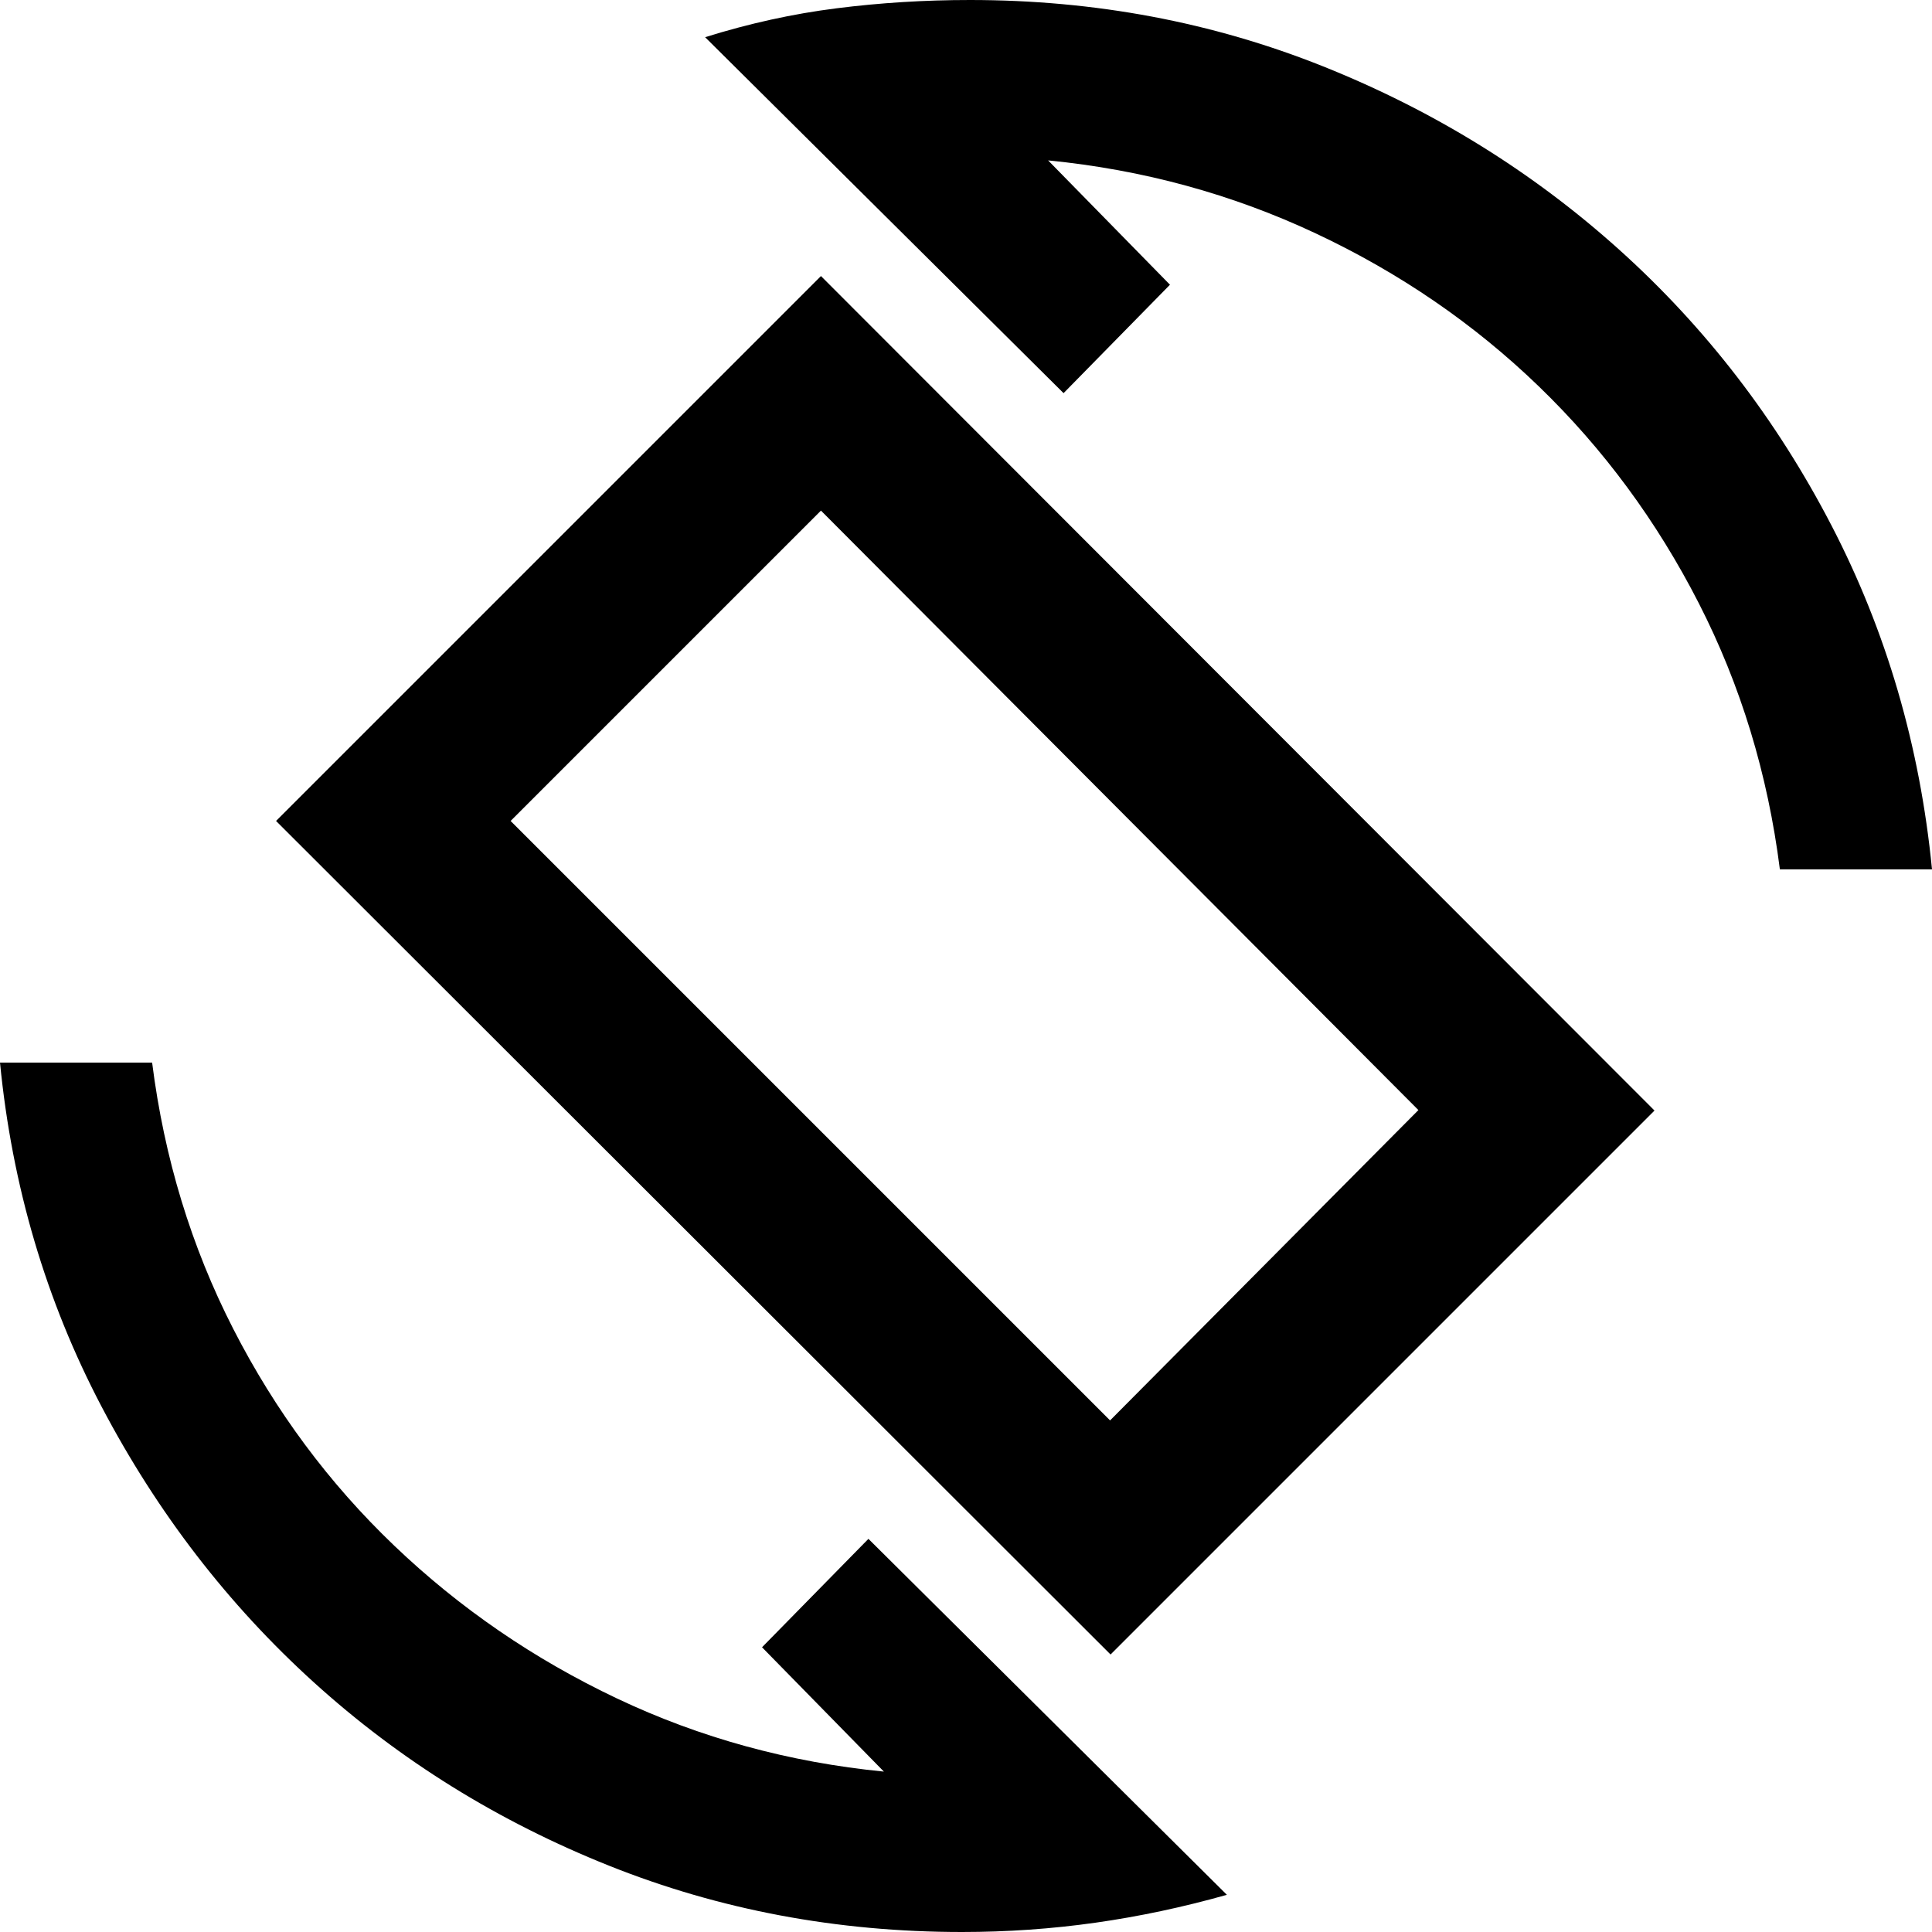 <svg xmlns="http://www.w3.org/2000/svg" height="20" viewBox="0 -960 960 960" width="20"><path d="M551.83-137.89 137.17-552.07l270.76-270.76 414.18 414.66-270.28 270.28Zm-.24-116.31L704.8-408.41 407.93-706.28 253.72-552.07 551.59-254.2ZM478 0q-93 0-175.5-33T156-124Q92-182 50.5-261T0-432h75.59q9 71.09 40.3 132.29 31.31 61.21 80.01 107.75 48.71 46.55 110.7 75.93 61.99 29.38 132.6 36.33l-60.55-61.78 52.87-53.87L609.63-18.48q-32.72 9.24-65.31 13.86Q511.72 0 478 0Zm406.41-528q-9-71.09-40.3-132.29-31.31-61.21-79.51-107.75-48.21-46.55-110.7-75.93-62.49-29.38-133.1-36.33l60.55 61.78-52.87 53.87-178.11-176.87q32.72-10.24 65.31-14.36Q448.28-960 482-960q93 0 175.5 33t147 91Q869-778 910-699t50 171h-75.59Zm-404.65 47.76Z"/></svg>